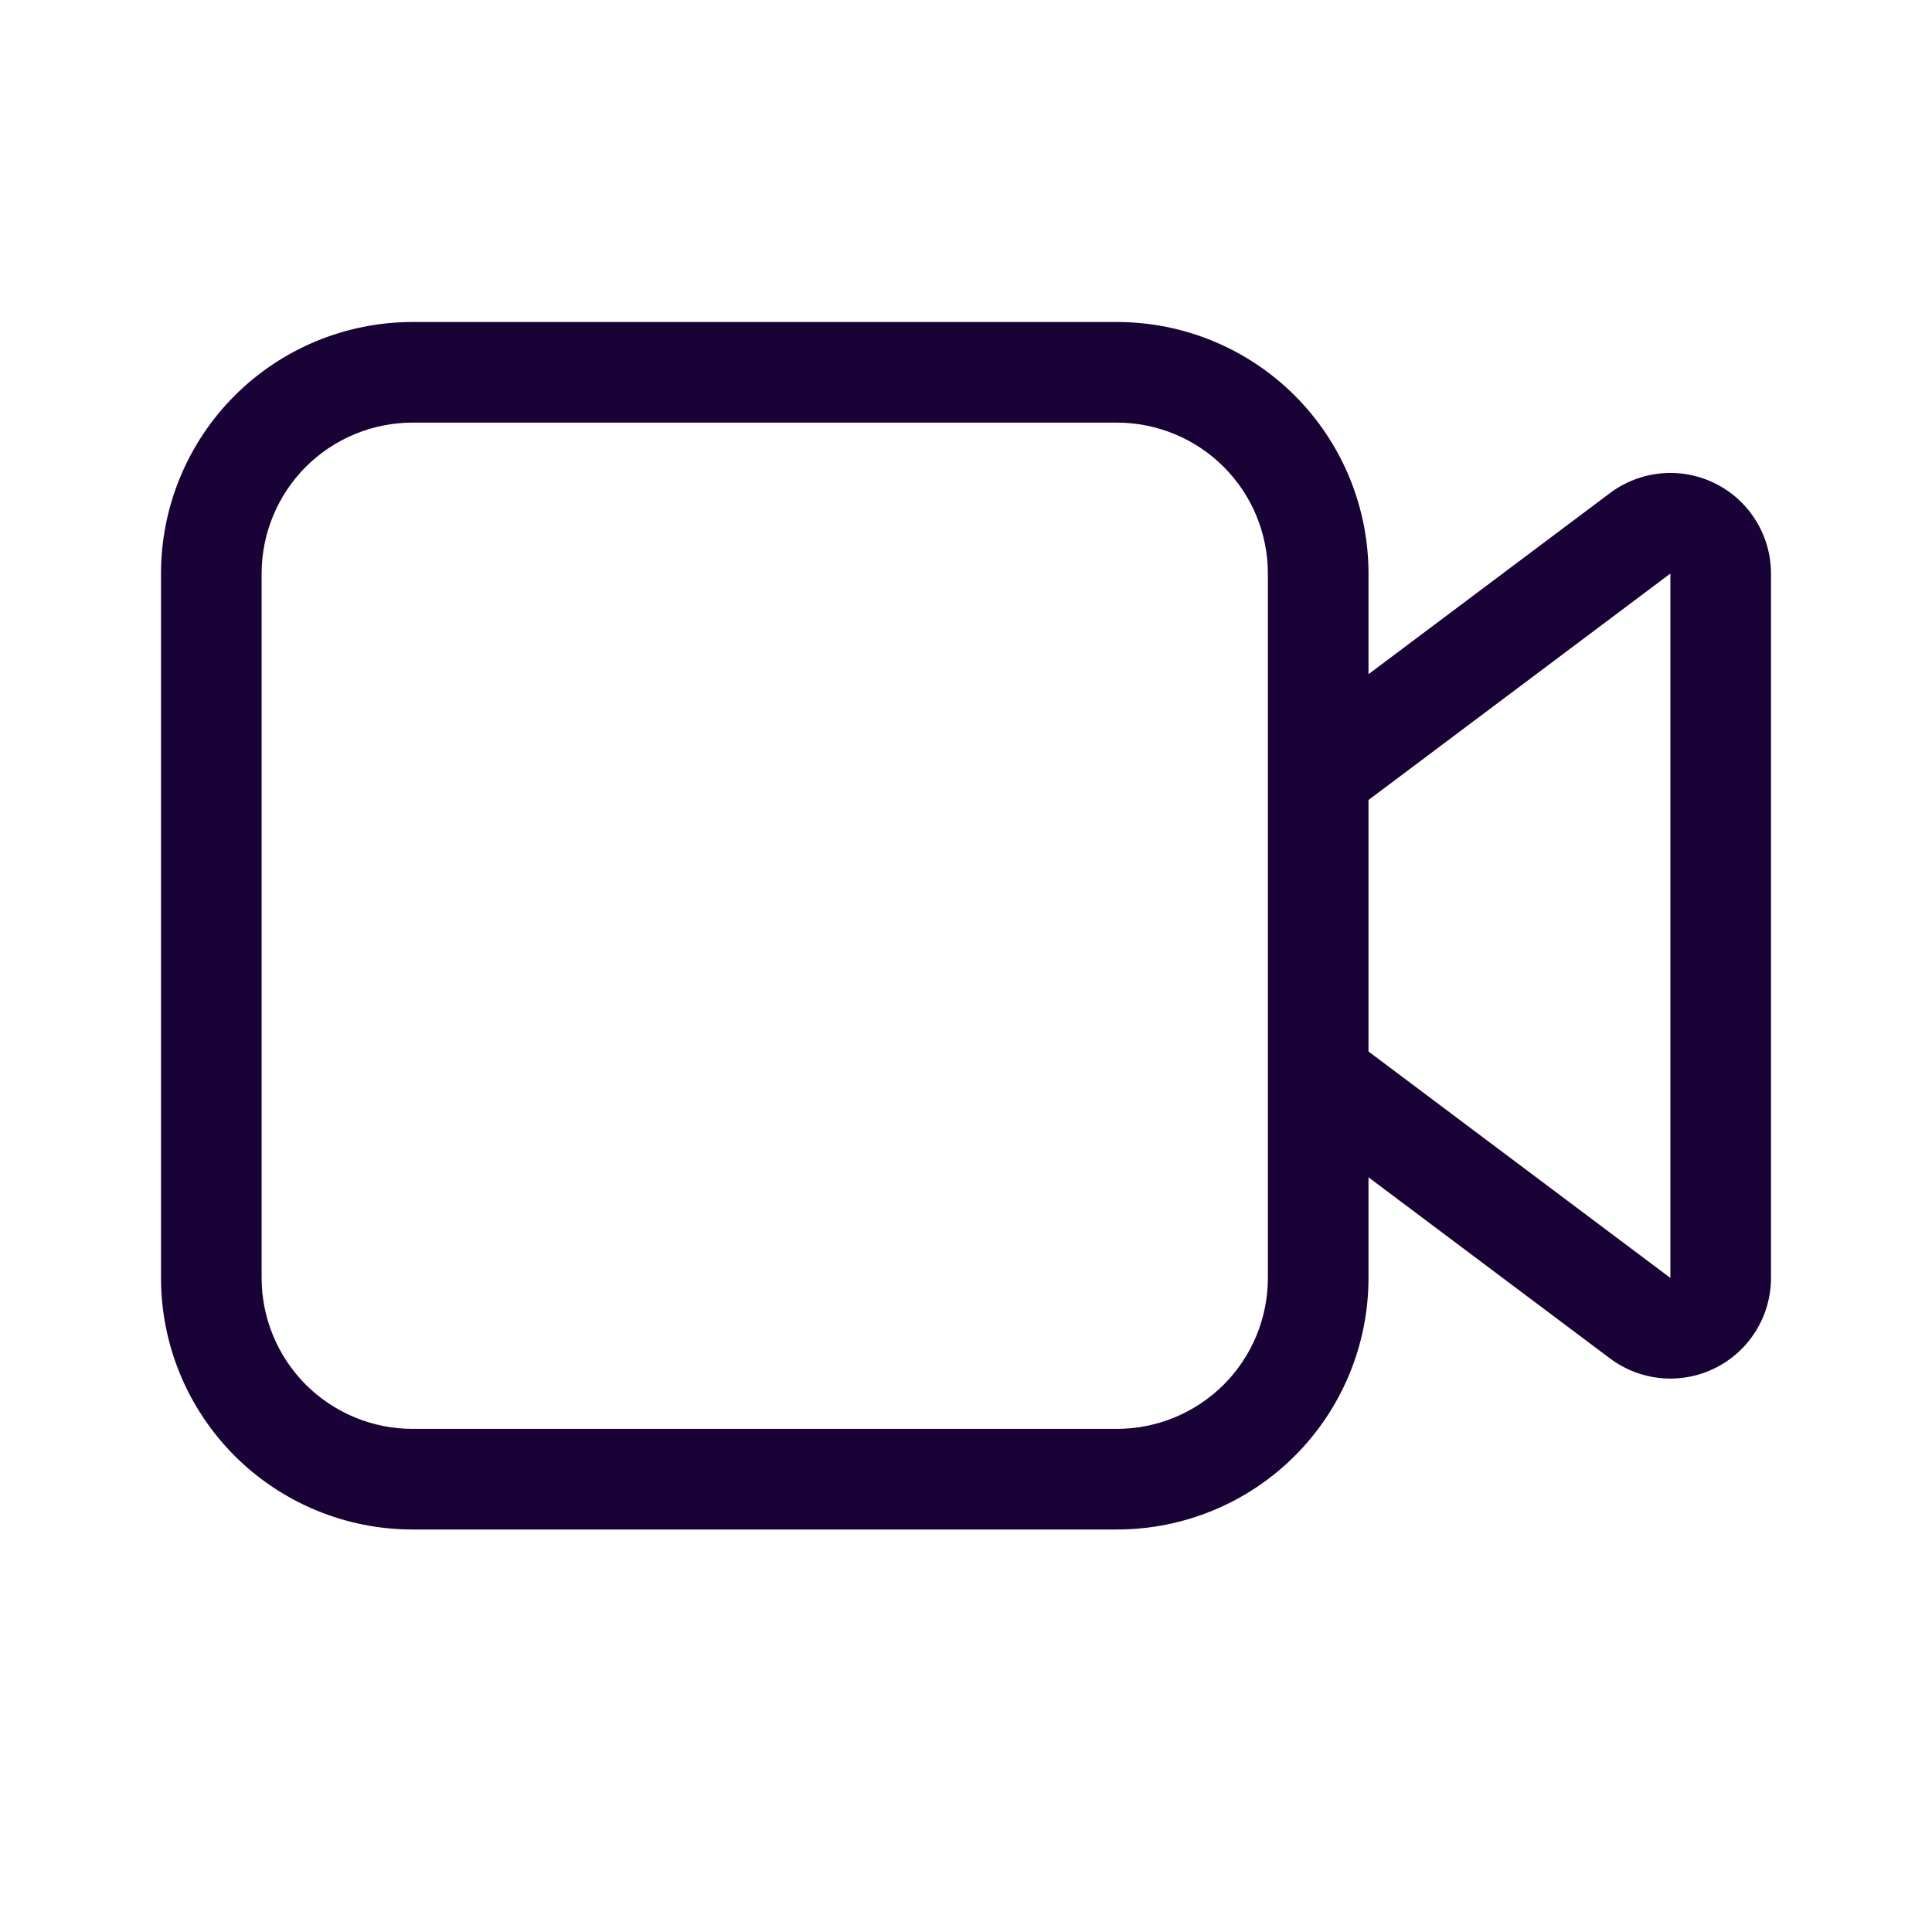 <svg width="24" height="24" viewBox="0 0 24 24" fill="none" xmlns="http://www.w3.org/2000/svg">
<path d="M5.125 4C4.296 4 3.501 4.329 2.915 4.915C2.329 5.501 2 6.296 2 7.125V15.875C2 16.704 2.329 17.499 2.915 18.085C3.501 18.671 4.296 19 5.125 19H13.875C14.704 19 15.499 18.671 16.085 18.085C16.671 17.499 17 16.704 17 15.875V14.625L20 16.875C20.186 17.014 20.407 17.099 20.638 17.12C20.869 17.141 21.101 17.097 21.309 16.993C21.517 16.889 21.691 16.73 21.813 16.532C21.935 16.335 22 16.107 22 15.875V7.125C22 6.893 21.935 6.665 21.813 6.468C21.691 6.27 21.517 6.111 21.309 6.007C21.101 5.903 20.869 5.859 20.638 5.88C20.407 5.901 20.186 5.986 20 6.125L17 8.375V7.125C17 6.296 16.671 5.501 16.085 4.915C15.499 4.329 14.704 4 13.875 4H5.125ZM17 9.938L20.75 7.125V15.875L17 13.062V9.938ZM15.75 7.125V15.875C15.75 16.372 15.553 16.849 15.201 17.201C14.849 17.552 14.372 17.75 13.875 17.75H5.125C4.628 17.75 4.151 17.552 3.799 17.201C3.448 16.849 3.25 16.372 3.25 15.875V7.125C3.25 6.628 3.448 6.151 3.799 5.799C4.151 5.448 4.628 5.25 5.125 5.25H13.875C14.372 5.25 14.849 5.448 15.201 5.799C15.553 6.151 15.75 6.628 15.75 7.125Z" fill="#190236"/>
</svg>
